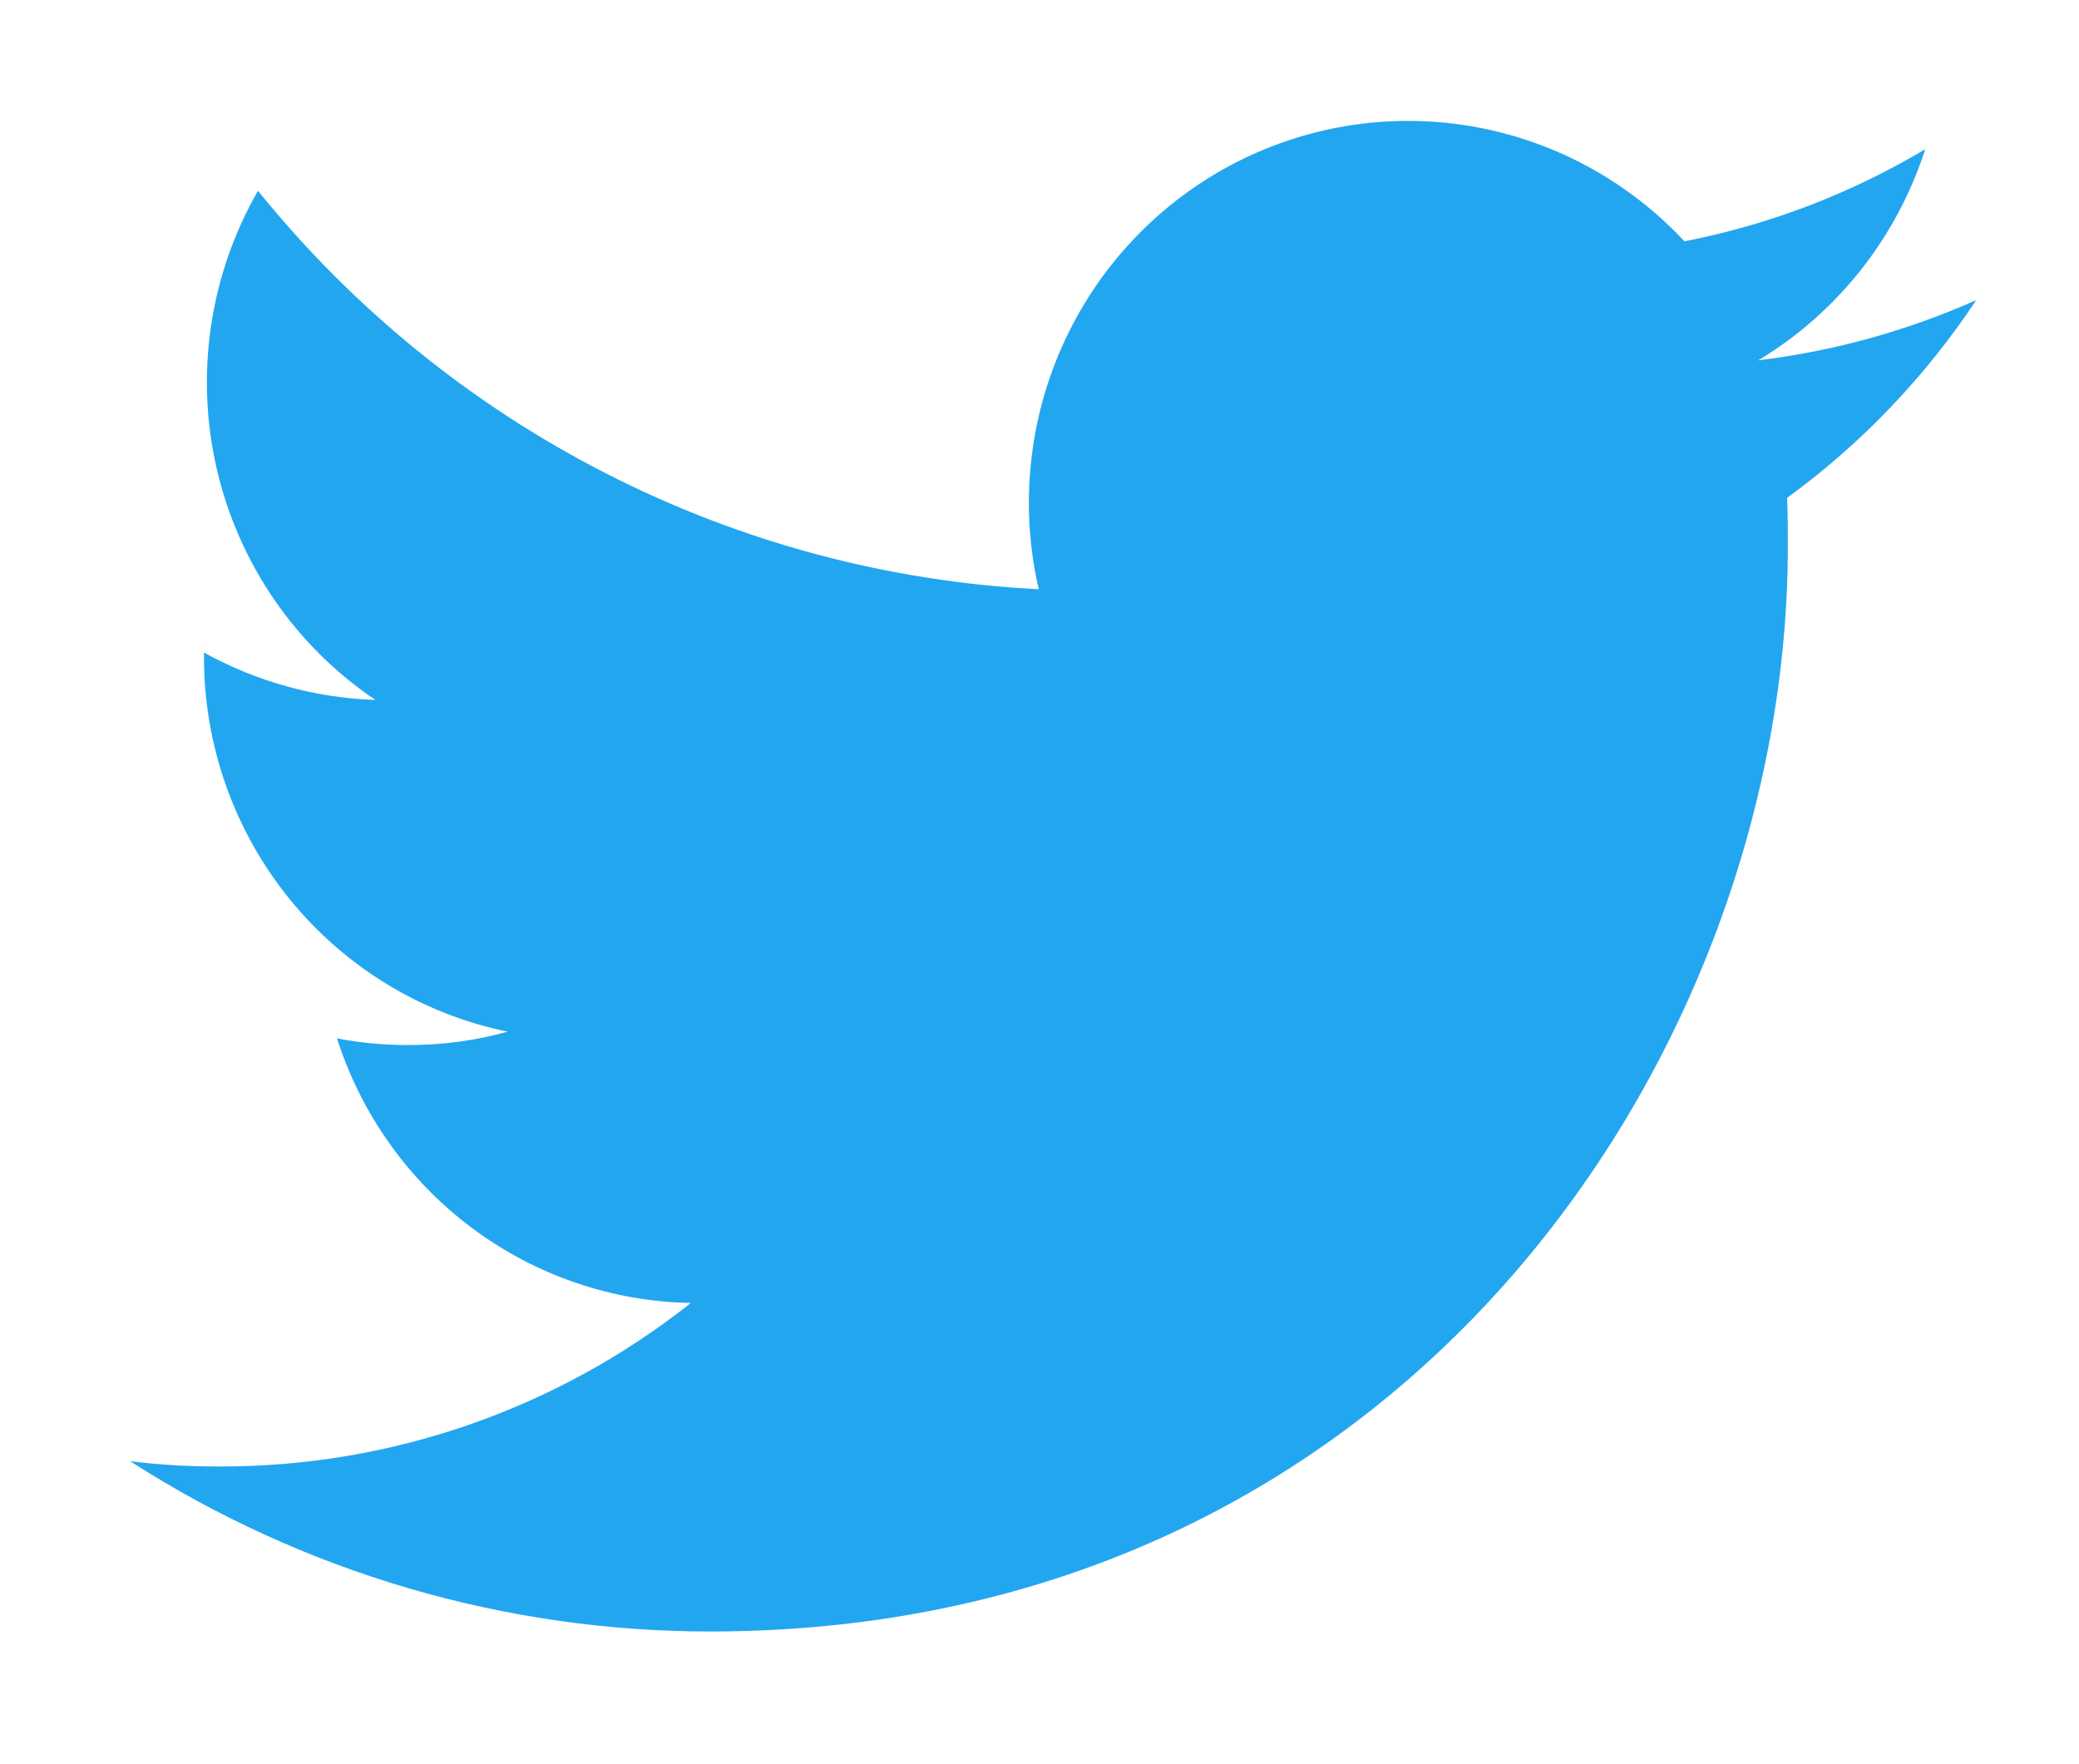 <svg width="33" height="28" viewBox="0 0 33 28" fill="none" xmlns="http://www.w3.org/2000/svg">
<g id="ant-design:twitter-outlined">
<path id="Vector" d="M11.27 25.894C22.329 25.894 28.378 16.668 28.378 8.68C28.378 8.422 28.378 8.16 28.367 7.902C29.545 7.044 30.561 5.981 31.369 4.763C30.269 5.252 29.103 5.574 27.909 5.719C29.167 4.962 30.108 3.771 30.559 2.368C29.378 3.073 28.085 3.567 26.737 3.83C25.831 2.858 24.632 2.215 23.325 1.999C22.019 1.783 20.678 2.006 19.511 2.635C18.343 3.264 17.415 4.263 16.868 5.477C16.322 6.691 16.188 8.053 16.488 9.352C14.098 9.231 11.759 8.606 9.624 7.516C7.489 6.427 5.605 4.898 4.095 3.028C3.328 4.362 3.094 5.939 3.44 7.44C3.787 8.941 4.687 10.253 5.959 11.109C5.006 11.077 4.074 10.819 3.238 10.357V10.44C3.239 11.837 3.72 13.19 4.598 14.271C5.477 15.353 6.699 16.096 8.058 16.374C7.542 16.517 7.009 16.589 6.474 16.586C6.097 16.587 5.72 16.552 5.349 16.481C5.734 17.684 6.482 18.735 7.489 19.488C8.496 20.241 9.712 20.658 10.966 20.68C8.836 22.366 6.204 23.28 3.494 23.275C3.017 23.277 2.54 23.25 2.066 23.192C4.816 24.957 8.009 25.895 11.27 25.894Z" fill="#23A6F0"/>
</g>
</svg>
